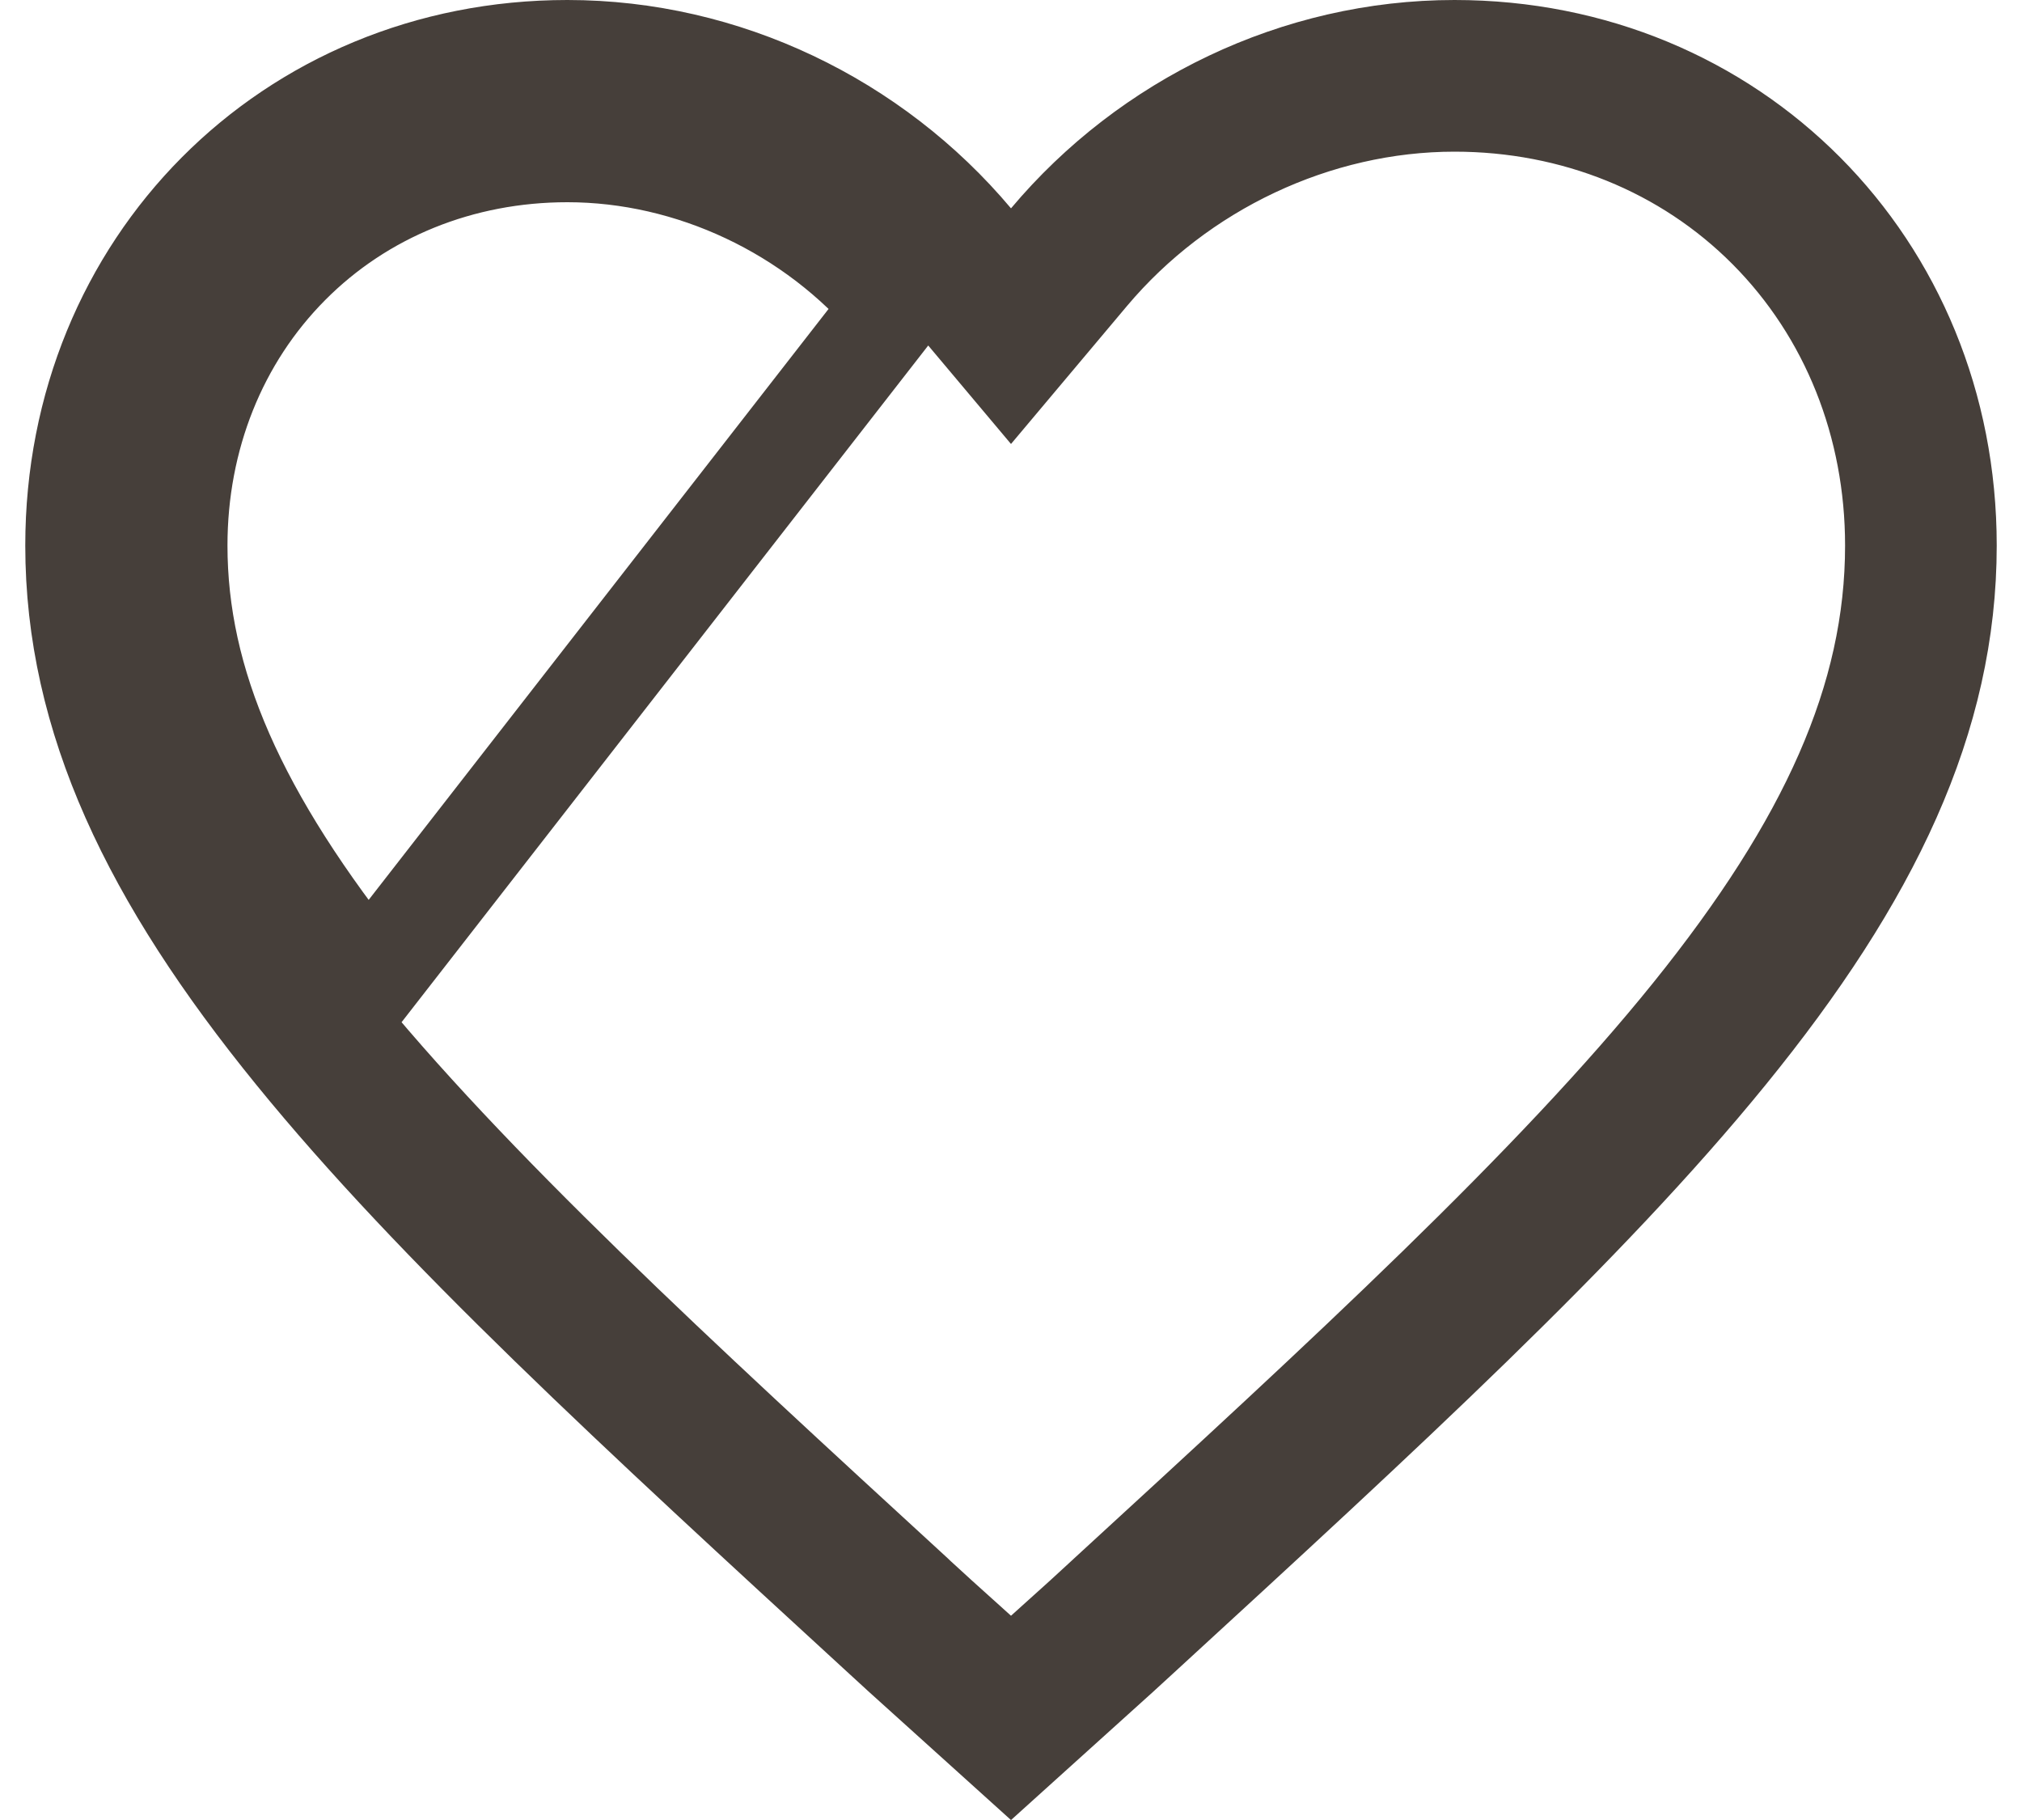 <svg width="20" height="18" viewBox="0 0 20 18" fill="none" xmlns="http://www.w3.org/2000/svg">
<path d="M2.507 2.262C1.692 3.082 1.25 4.199 1.25 5.395C1.25 6.917 1.91 8.358 3.255 10.029L3.255 10.029C4.629 11.734 6.692 13.628 9.034 15.778L9.06 15.803L9.06 15.803L9.258 15.984L9.258 15.984L9.261 15.987L9.665 16.351L10 16.653L10.335 16.351L10.739 15.987L10.739 15.987L10.742 15.984L10.94 15.802L10.968 15.776C13.309 13.627 15.372 11.734 16.745 10.029L16.355 9.716L16.745 10.029C18.09 8.358 18.75 6.917 18.75 5.395C18.75 4.199 18.308 3.082 17.493 2.262L17.493 2.262C16.68 1.444 15.573 1 14.387 1C13.012 1 11.662 1.638 10.765 2.704L10.765 2.704L10 3.614L9.235 2.704C8.338 1.638 6.988 1 5.612 1C4.427 1 3.32 1.444 2.507 2.262ZM2.507 2.262L2.862 2.615M2.507 2.262L2.862 2.615M2.862 2.615C3.576 1.896 4.553 1.5 5.612 1.5C6.838 1.5 8.049 2.07 8.852 3.026L3.645 9.716C2.334 8.089 1.75 6.756 1.75 5.395C1.75 4.323 2.145 3.336 2.862 2.615ZM10 2.837L10.383 2.382C11.364 1.215 12.834 0.5 14.387 0.5C17.131 0.5 19.25 2.627 19.25 5.395C19.25 7.096 18.499 8.666 17.077 10.413C15.683 12.126 13.696 13.951 11.257 16.19C11.197 16.245 11.137 16.299 11.077 16.355C11.077 16.355 11.076 16.356 11.076 16.356L10 17.327L8.924 16.356C8.924 16.356 8.923 16.355 8.923 16.355C8.863 16.3 8.803 16.245 8.743 16.19C6.304 13.951 4.317 12.127 2.923 10.413C1.501 8.666 0.75 7.096 0.75 5.395C0.75 2.627 2.869 0.5 5.612 0.5C7.166 0.5 8.636 1.215 9.617 2.382L10 2.837Z" stroke="#463F3A"/>
</svg>
